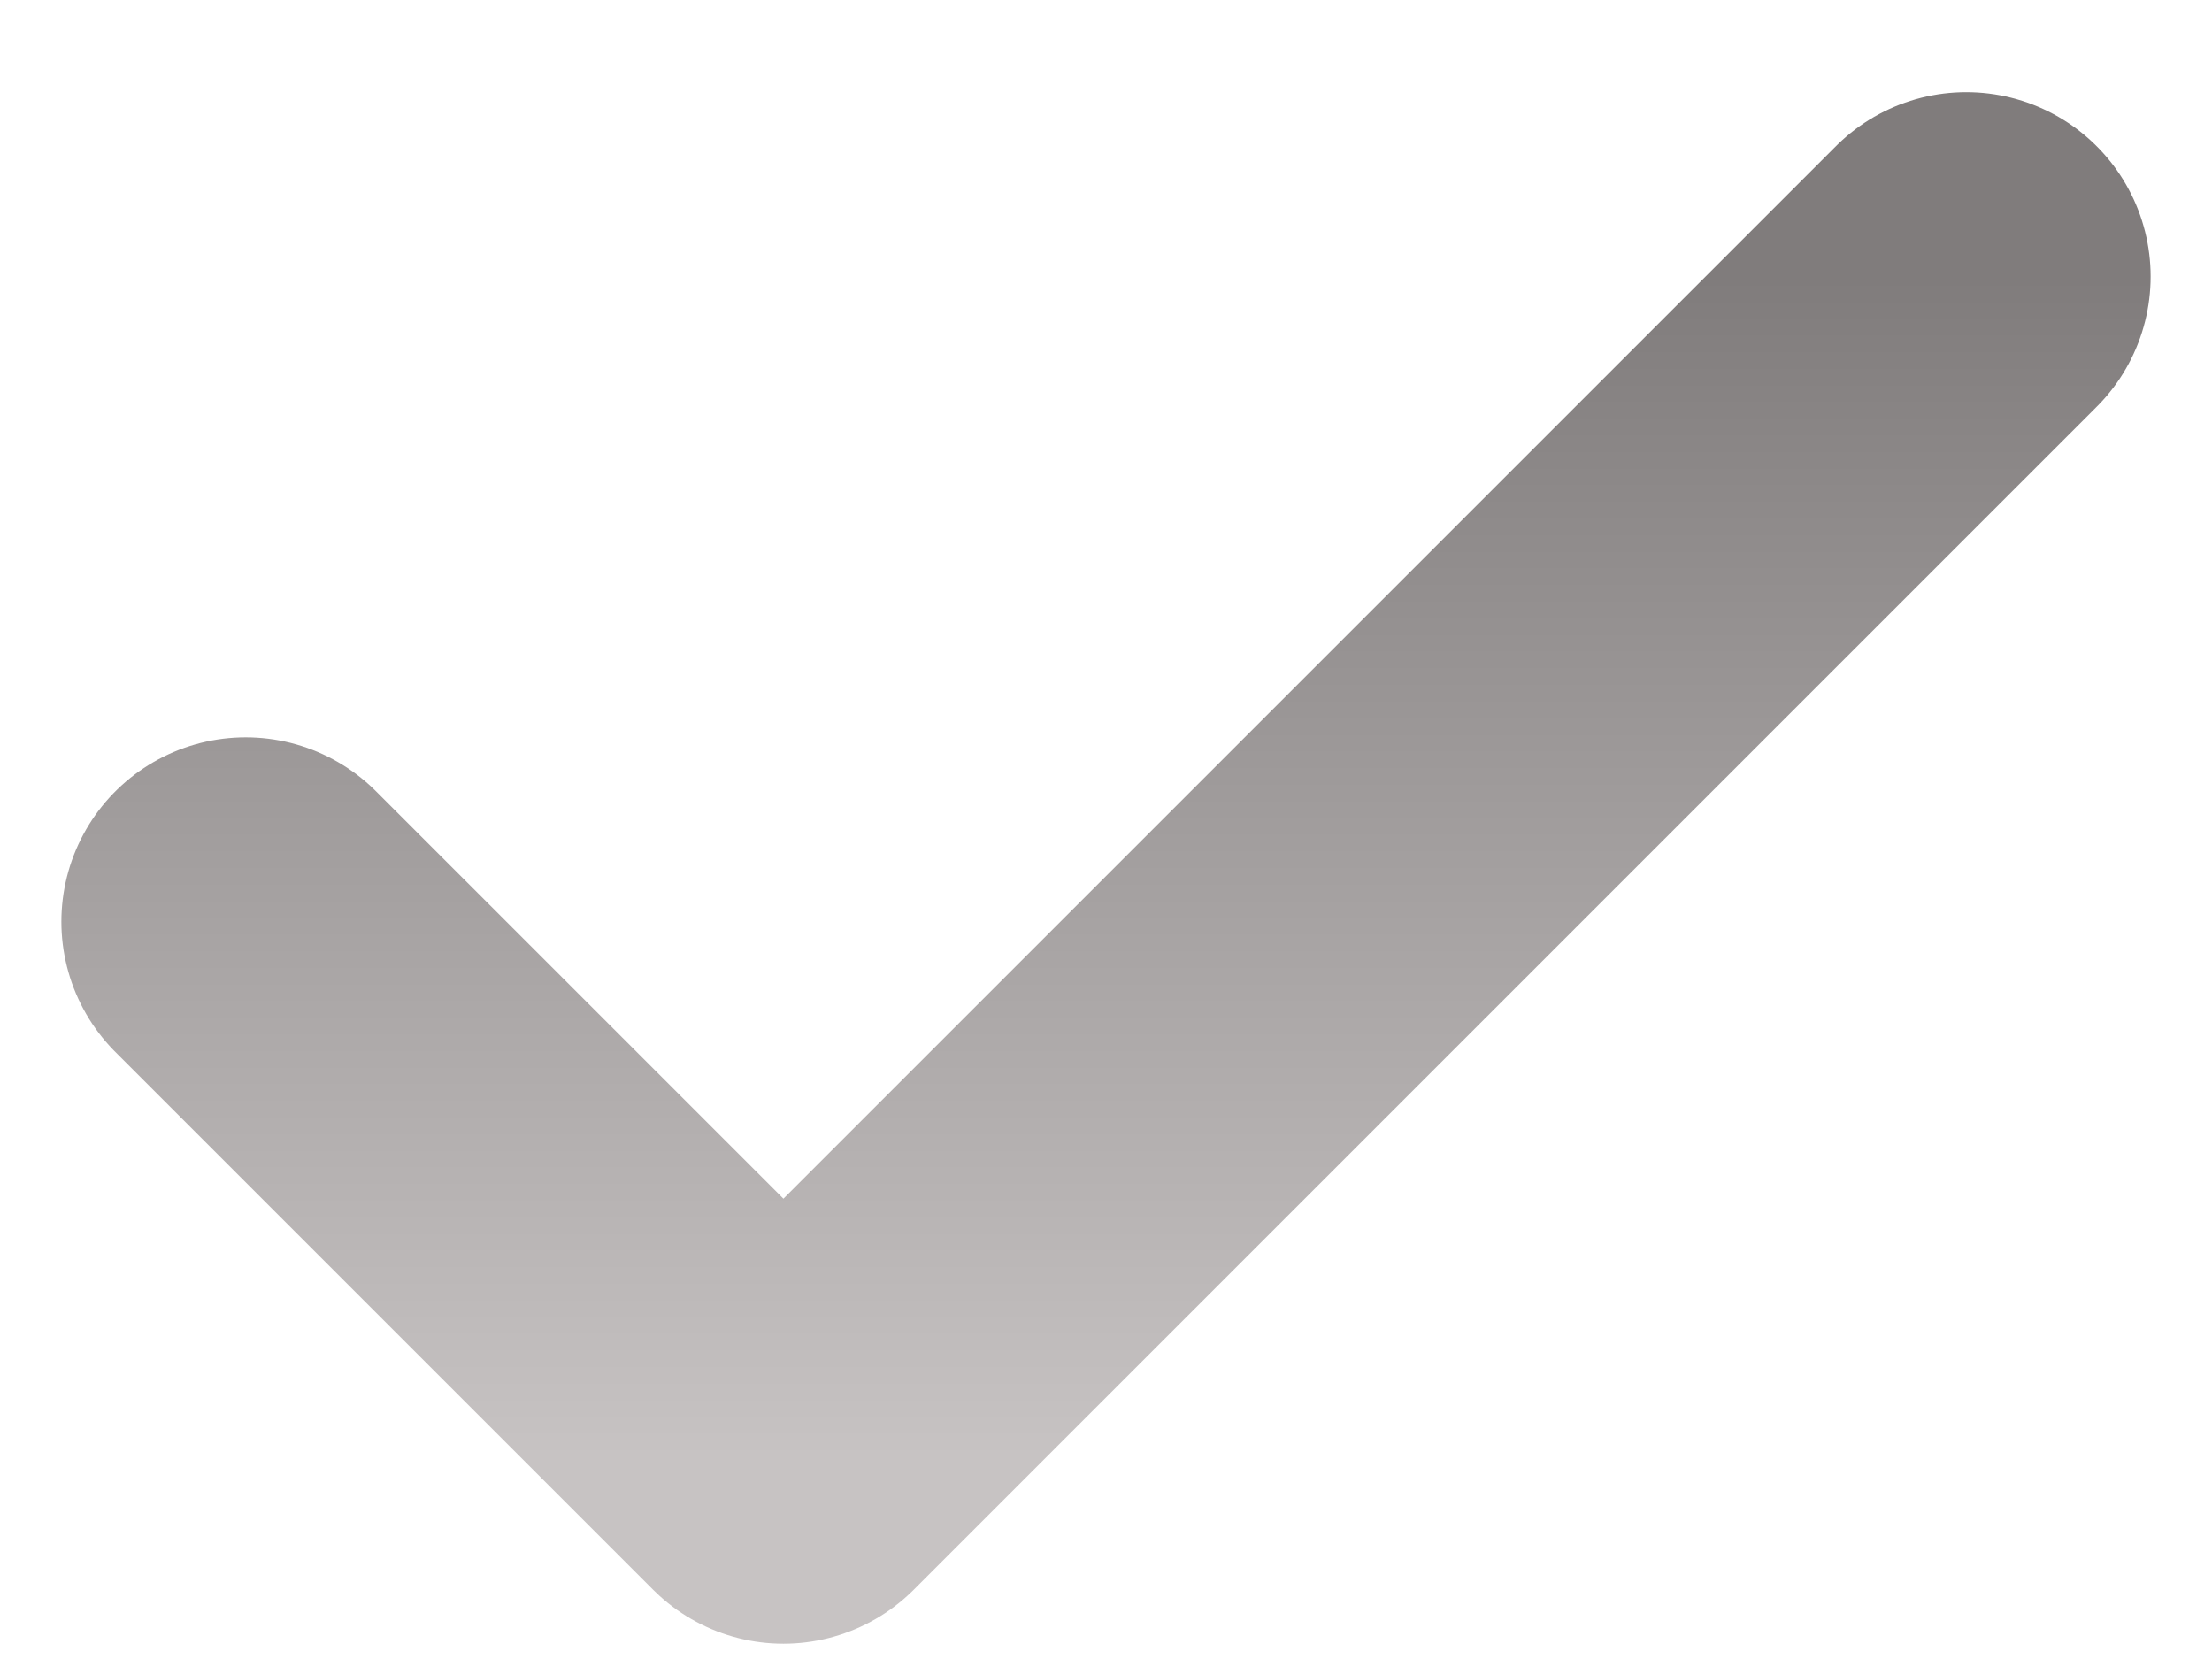 <svg width="12" height="9" viewBox="0 0 12 9" fill="none" xmlns="http://www.w3.org/2000/svg">
<path d="M10.667 1.5L4.25 7.917L1.333 5" stroke="url(#paint0_linear)" stroke-width="2" stroke-linecap="round" stroke-linejoin="round"/>
<defs>
<linearGradient id="paint0_linear" x1="6" y1="1.5" x2="6" y2="7.917" gradientUnits="userSpaceOnUse">
<stop stop-color="#807c7c"/>
<stop offset="1" stop-color="#c7c3c3"/>
</linearGradient>
</defs>
</svg>
